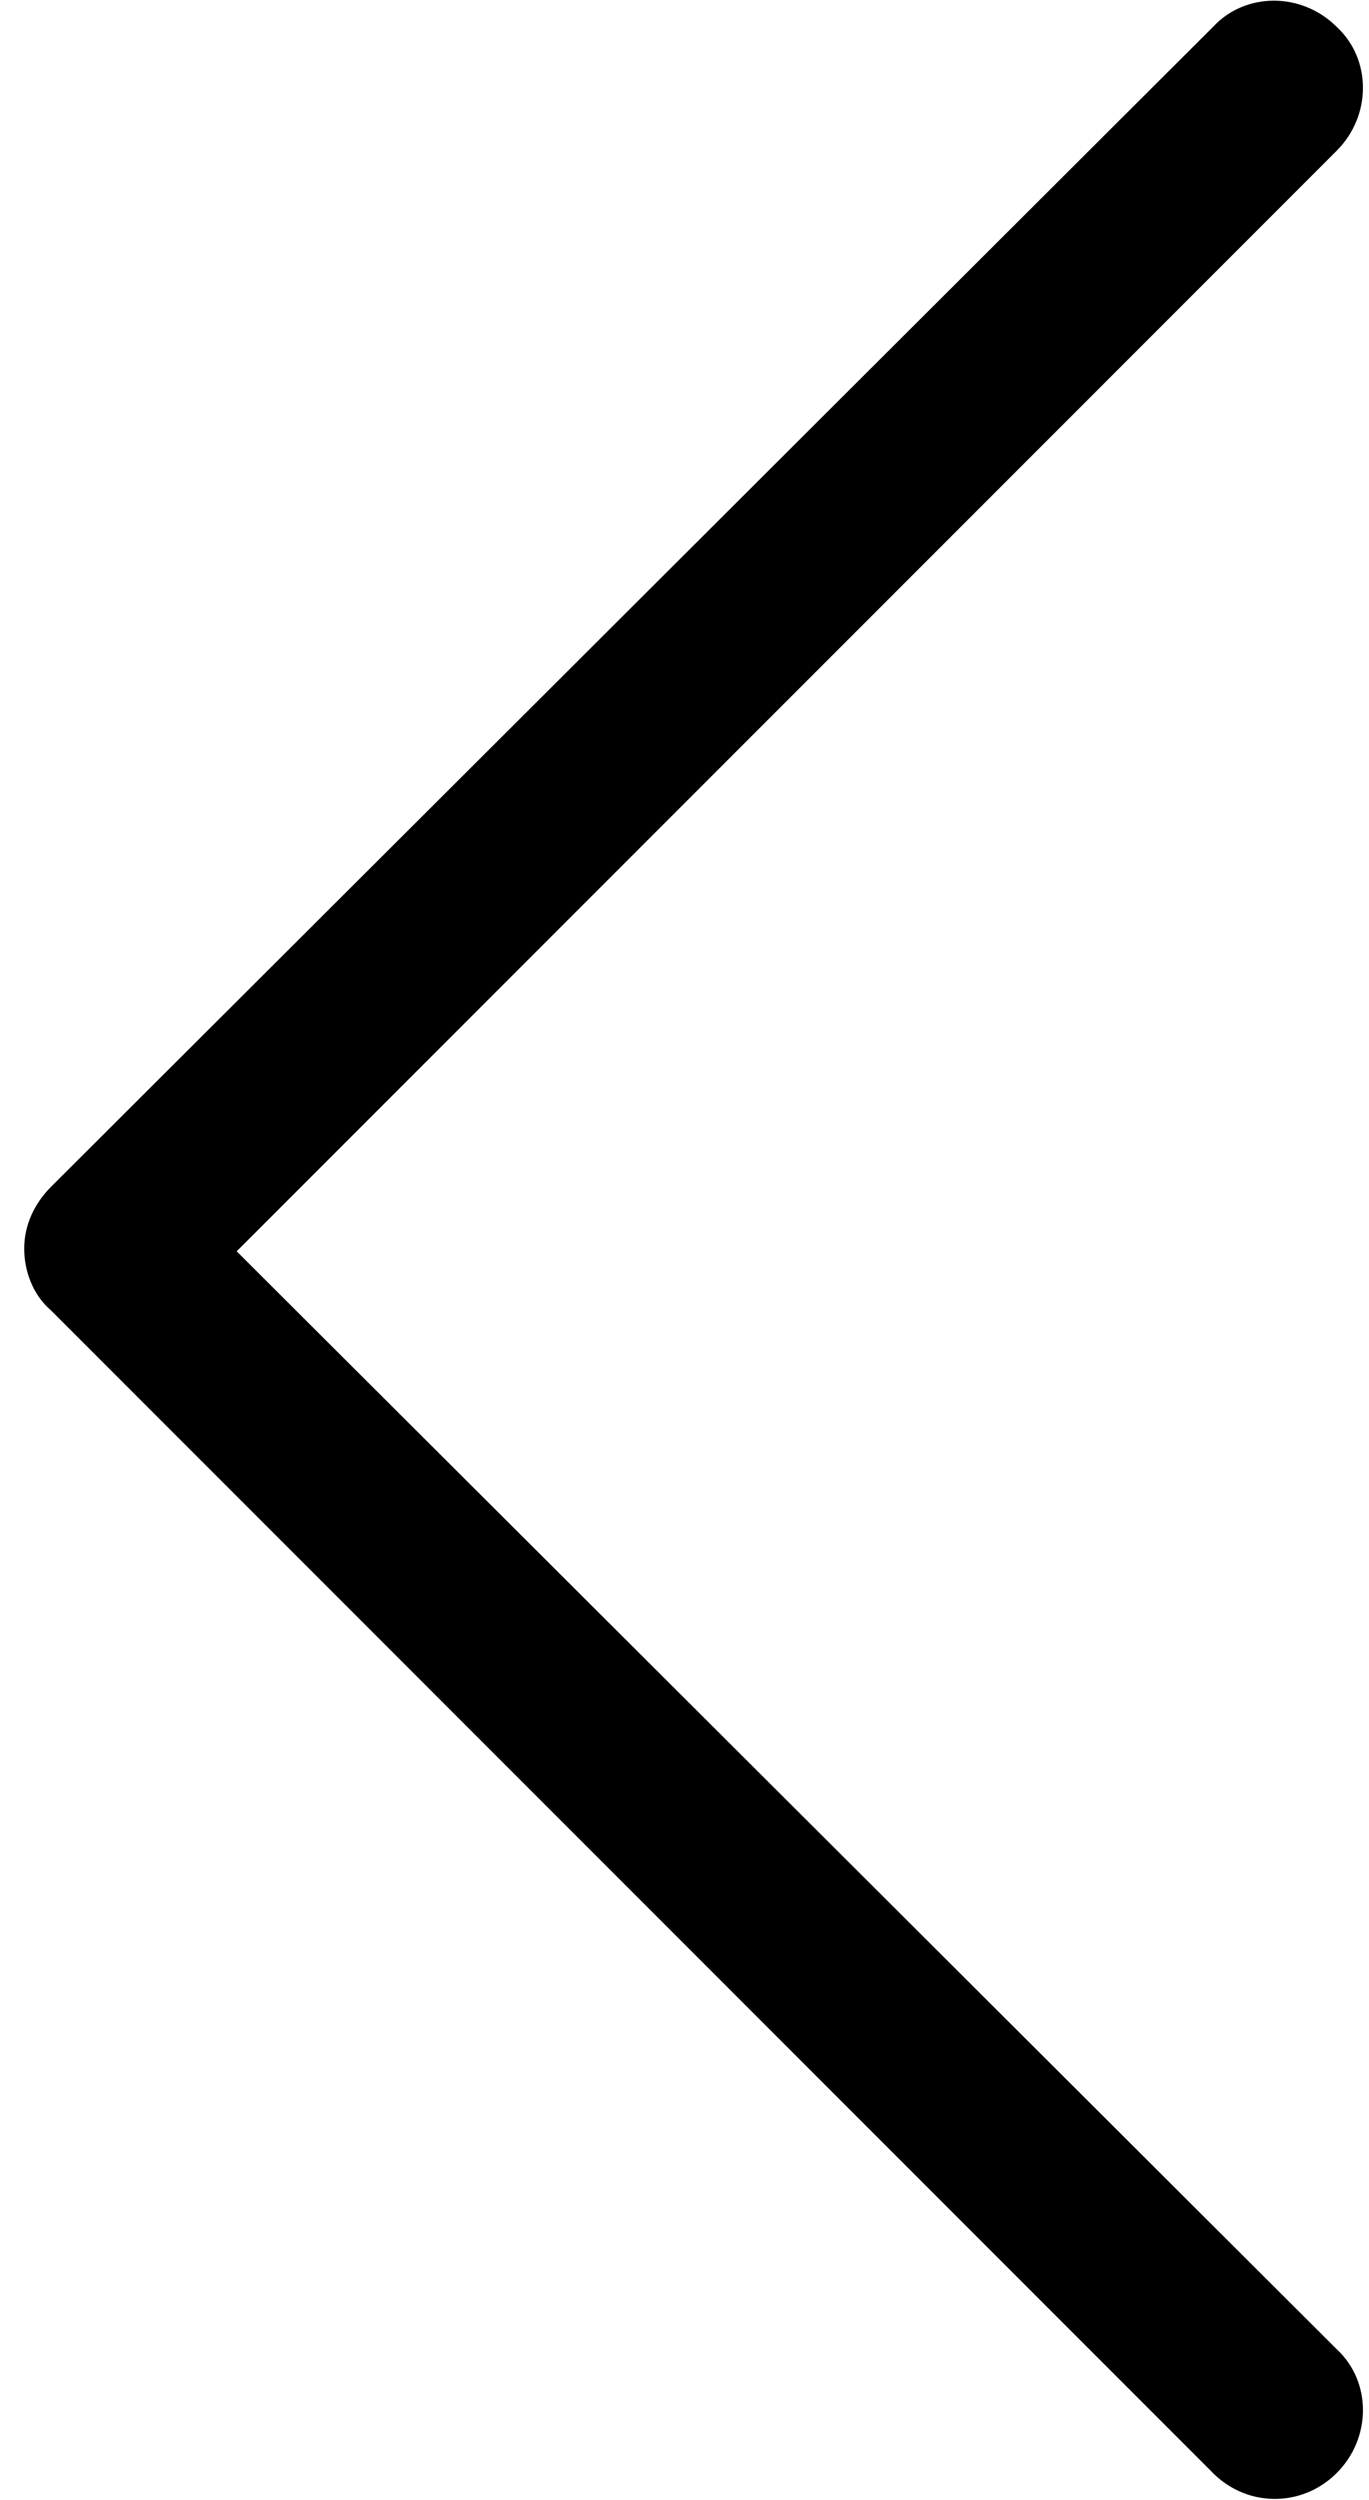 <svg id="Слой_1" xmlns="http://www.w3.org/2000/svg" xmlns:xlink="http://www.w3.org/1999/xlink" viewBox="0 0 50.9 92.9"><style>.st0{clip-path:url(#SVGID_2_)}</style><defs><path id="SVGID_1_" d="M0 0h50.9v92.9H0z"/></defs><clipPath id="SVGID_2_"><use xlink:href="#SVGID_1_" overflow="visible"/></clipPath><path class="st0" d="M49.7 91.9c1.3-1.3 1.3-3.4 0-4.6L8.8 46.5 49.7 5.6C51 4.3 51 2.2 49.7 1c-1.3-1.3-3.4-1.3-4.6 0L1.9 44.1c-.6.6-1 1.4-1 2.3 0 .8.3 1.7 1 2.3L45 91.8c1.3 1.4 3.4 1.4 4.7.1zm0 0"/></svg>